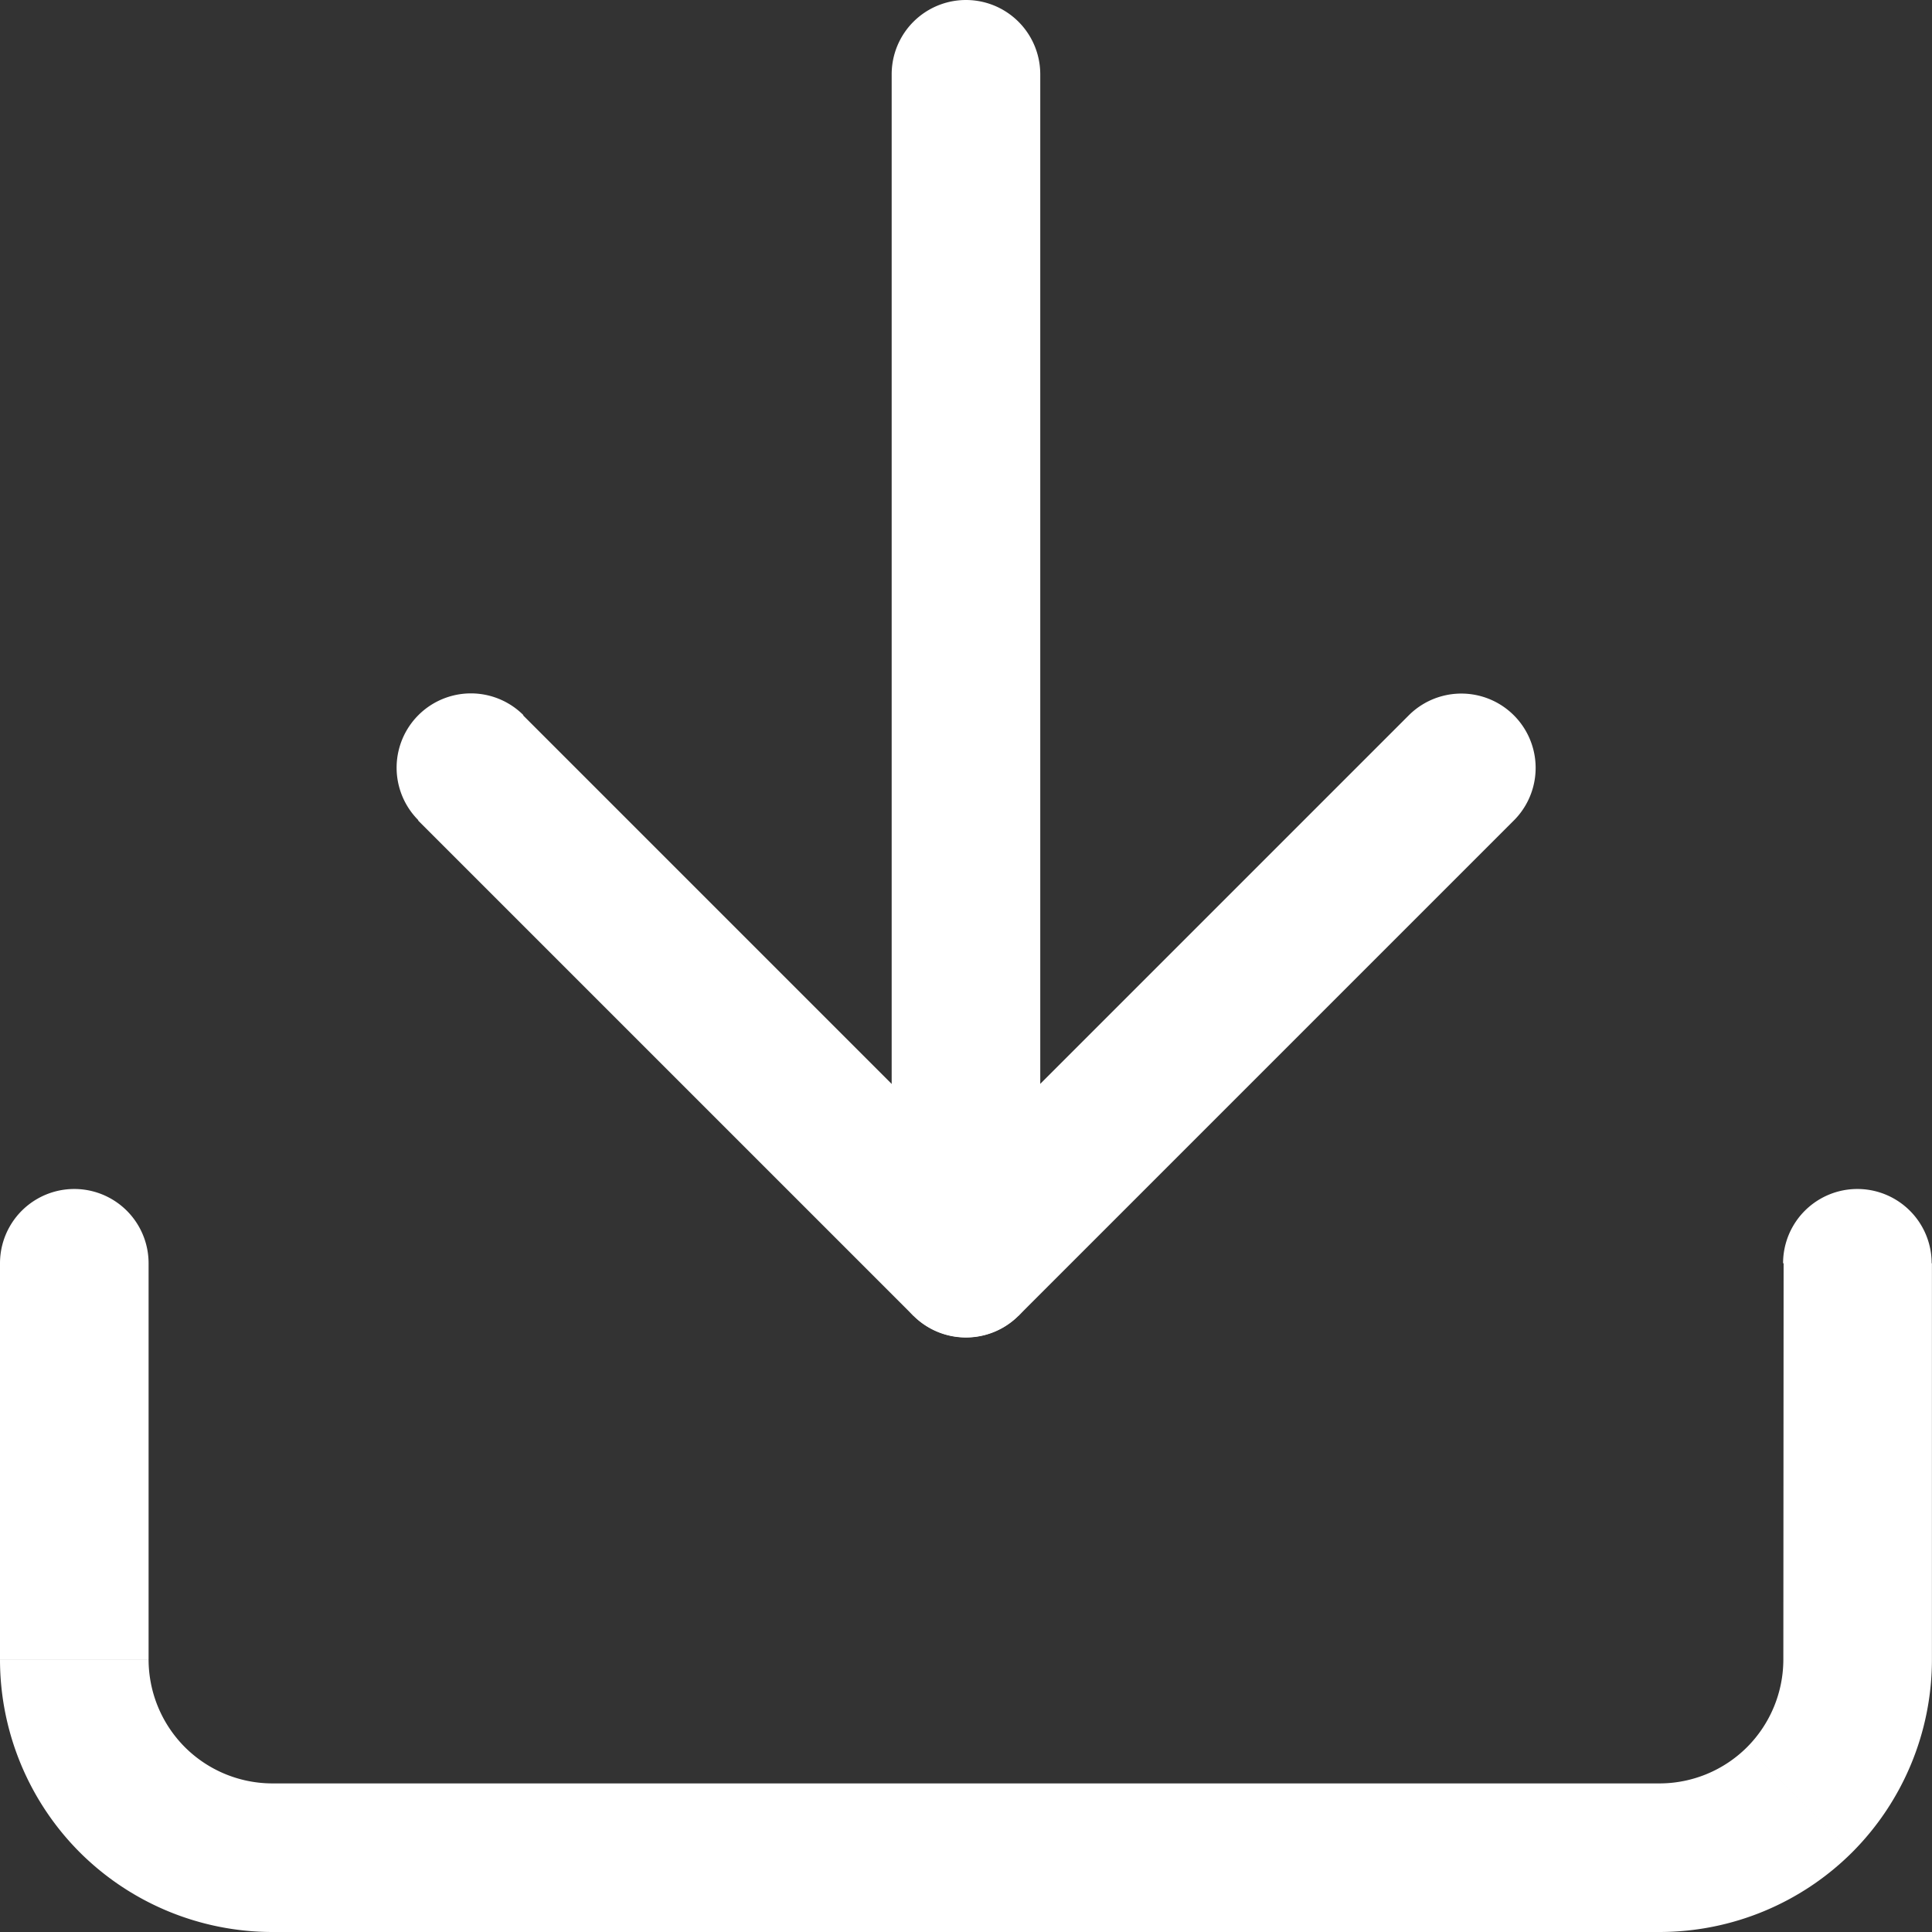 <svg id="Group_13450" data-name="Group 13450" xmlns="http://www.w3.org/2000/svg" width="28.813" height="28.813" viewBox="0 0 28.813 28.813">
  <rect x="0" y="0" width="28.813" height="28.813" fill="#333333" stroke="none"/>
  <path id="Path_125" data-name="Path 125" d="M512.216,14.358H510v5.91h2.216Zm.541,7.217a1.853,1.853,0,0,1-.541-1.306H510a4.071,4.071,0,0,0,1.189,2.874Zm1.306.541a1.85,1.85,0,0,1-1.306-.541l-1.568,1.568a4.07,4.07,0,0,0,2.874,1.189Zm20.686,0H514.063v2.216H534.75Zm1.306-.541a1.85,1.85,0,0,1-1.306.541v2.216a4.07,4.07,0,0,0,2.874-1.189Zm.541-1.306a1.853,1.853,0,0,1-.541,1.306l1.568,1.568a4.07,4.07,0,0,0,1.189-2.874Zm0,0h2.216v-5.91H536.6Zm-24.38-5.91a1.108,1.108,0,0,0-2.216,0Zm-1.108,5.91h0Zm27.7-5.91a1.108,1.108,0,0,0-2.216,0Z" transform="translate(-510 4.481)" fill="#fff"/>
  <path id="Path_126" data-name="Path 126" d="M523.279,17.531l7.388-7.388L529.1,8.575l-7.388,7.388Zm-8.954-7.388,7.388,7.388,1.566-1.568-7.388-7.388Zm16.342,0A1.108,1.108,0,1,0,529.1,8.575Zm-8.171,6.6-.783.785a1.11,1.11,0,0,0,1.566,0Zm-6.6-8.171a1.108,1.108,0,1,0-1.566,1.568Z" transform="translate(-508.09 2.093)" fill="#fff"/>
  <path id="Path_127" data-name="Path 127" d="M521.216,2.358H519V20.089h2.216Zm0,0a1.108,1.108,0,1,0-2.216,0ZM519,20.089a1.108,1.108,0,1,0,2.216,0Z" transform="translate(-505.702 -1.25)" fill="#fff"/>
</svg>
